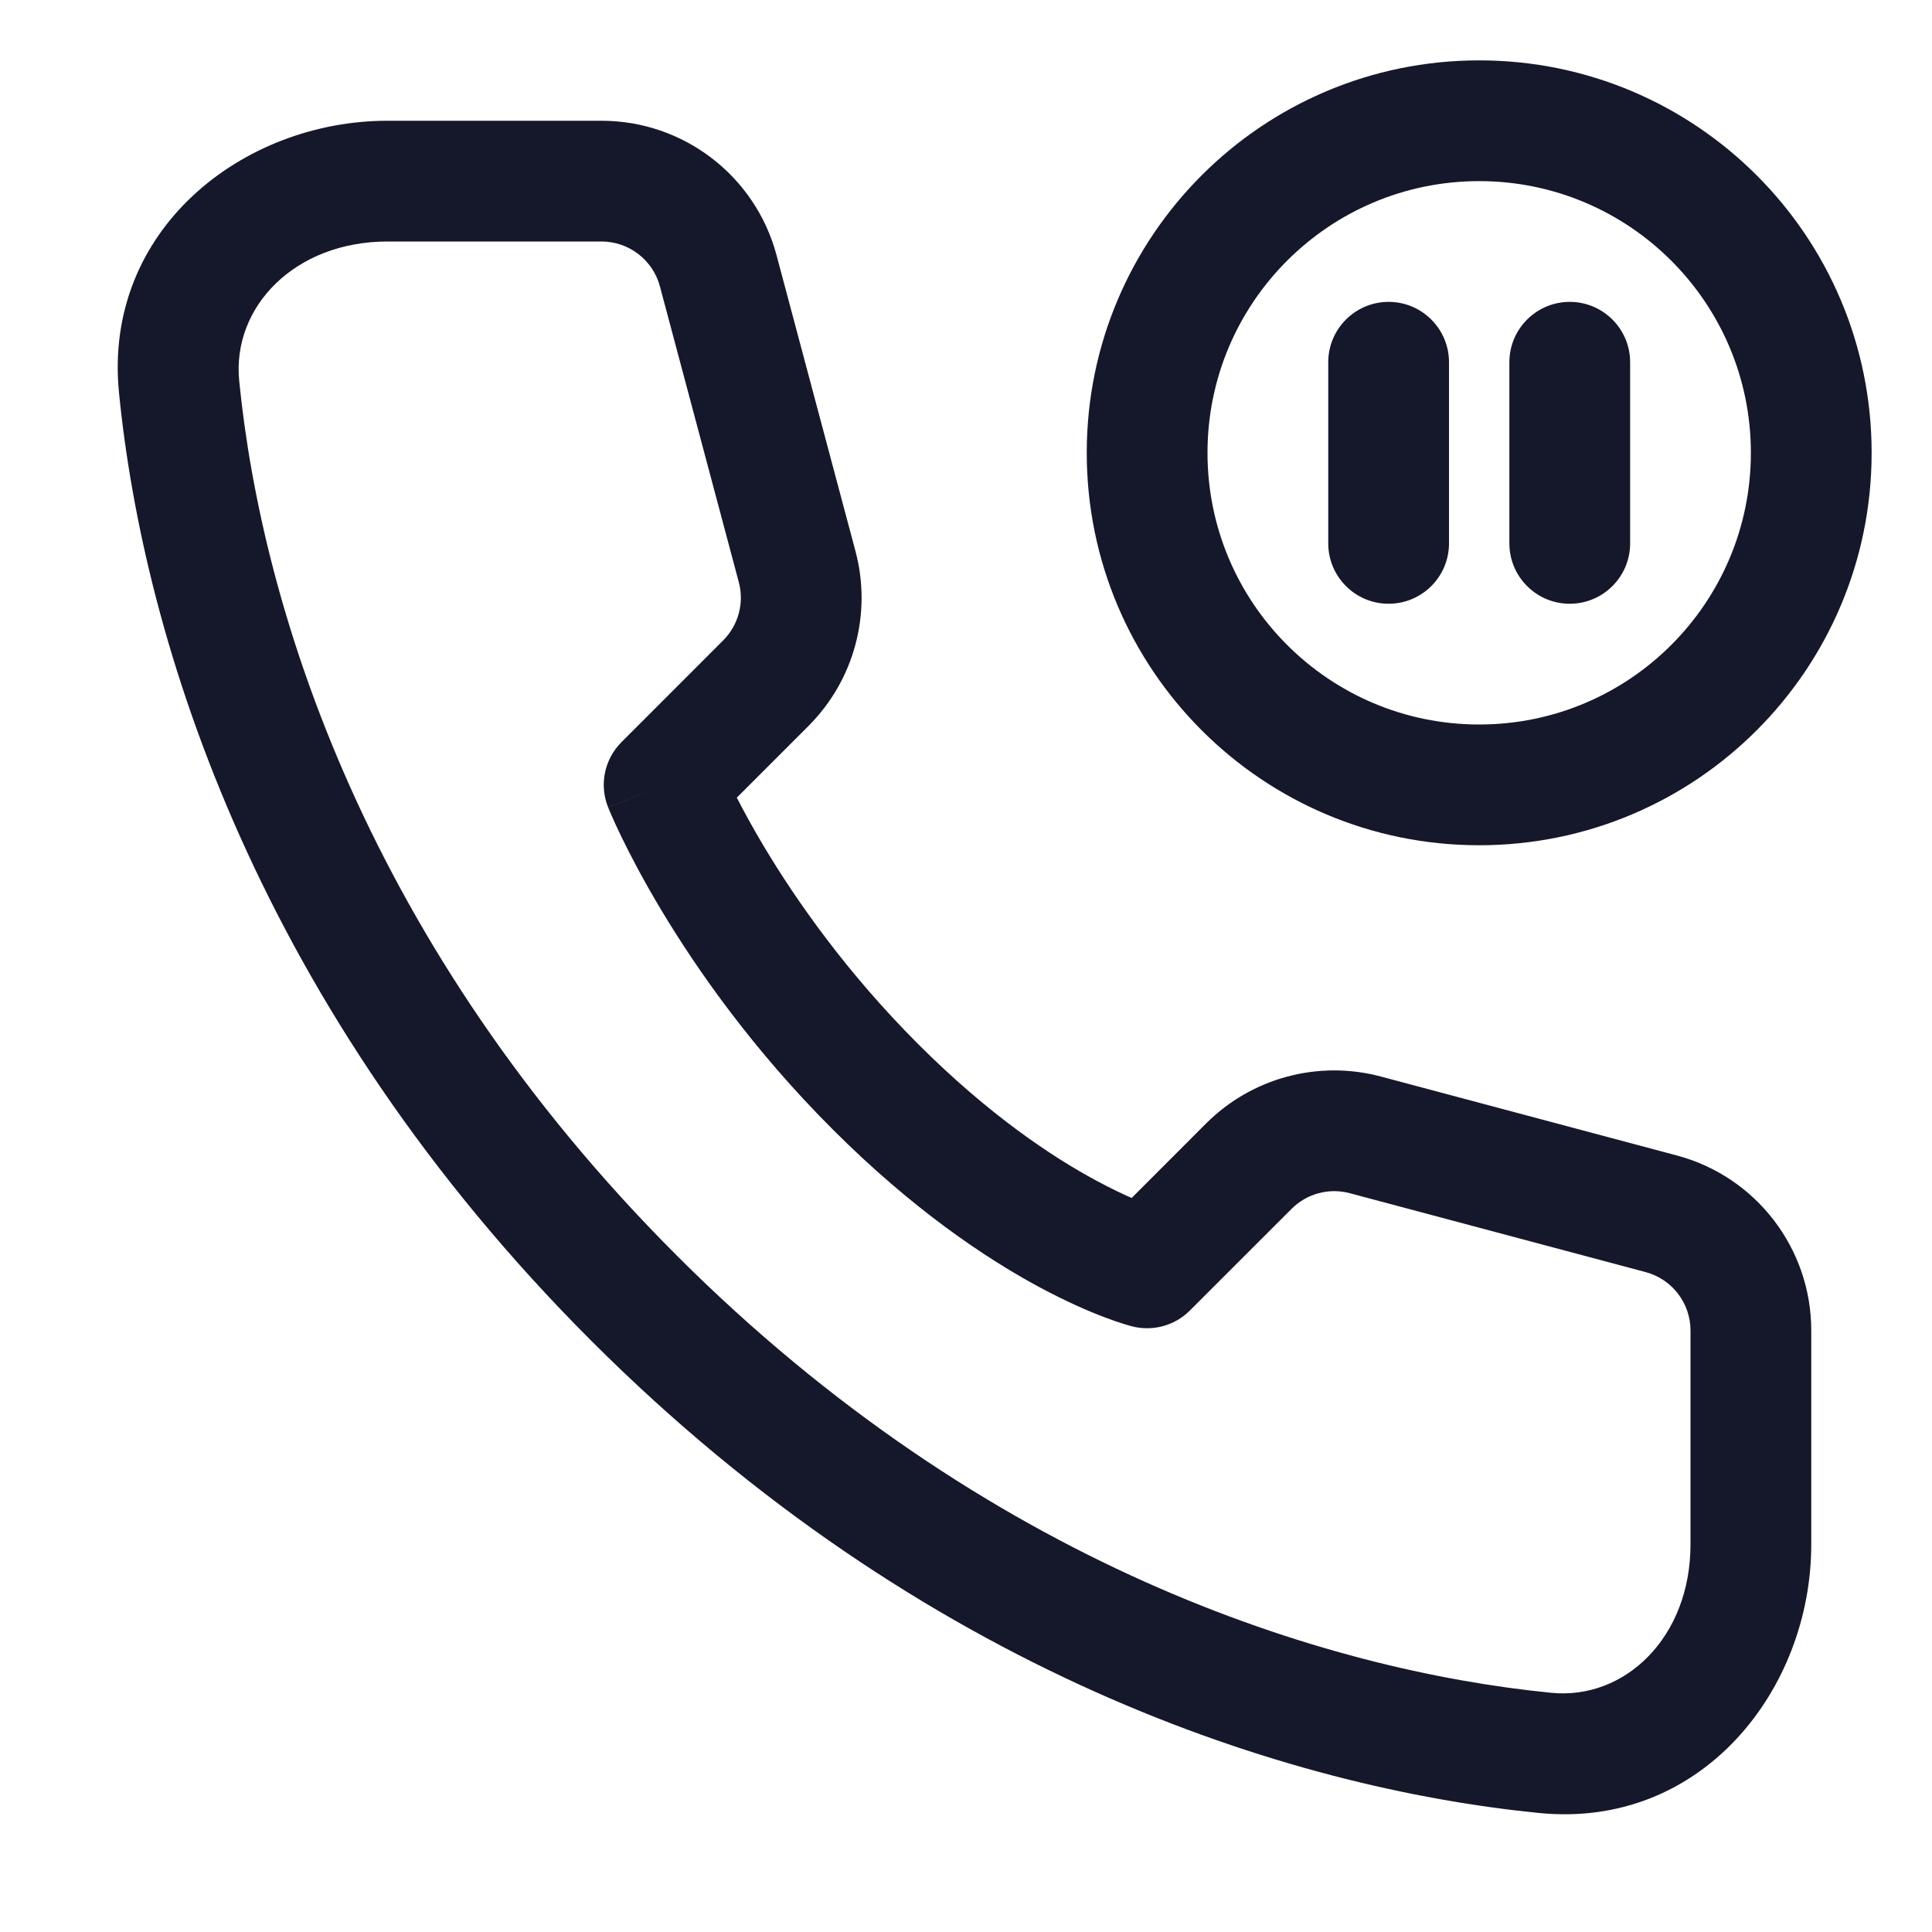 <svg width="32" height="32" viewBox="0 0 32 32" fill="none" xmlns="http://www.w3.org/2000/svg" role="img" aria-label="Variant=Call Hold, Type=Outline" data-icon="variantcallholdtypeoutline" data-category="communication">
  <title>Variant=Call Hold, Type=Outline</title>
  <desc>communication icon from Comcast Business Design System</desc>
<g id="Variant=Call Hold, Type=Outline">
<path id="shape" fill-rule="evenodd" clip-rule="evenodd" d="M20 7.5C20 5.015 22.015 3 24.5 3C26.985 3 29 5.015 29 7.5C29 9.985 26.985 12 24.5 12C22.015 12 20 9.985 20 7.5ZM24.5 1C20.91 1 18 3.91 18 7.5C18 11.09 20.91 14 24.5 14C28.09 14 31 11.09 31 7.5C31 3.91 28.09 1 24.5 1ZM6.418 2C4.016 2 1.704 3.812 1.971 6.505C2.383 10.663 4.296 16.71 9.793 22.207C15.29 27.704 21.337 29.616 25.494 30.029C28.188 30.296 30 27.984 30 25.582L30 22.037C30 20.677 29.086 19.488 27.773 19.138L22.872 17.831C21.837 17.555 20.734 17.851 19.977 18.608L18.744 19.842C18.583 19.772 18.387 19.678 18.162 19.557C17.431 19.164 16.385 18.471 15.207 17.293C14.027 16.112 13.2 14.931 12.67 14.048C12.474 13.722 12.32 13.438 12.204 13.211L13.392 12.023C14.149 11.265 14.445 10.162 14.169 9.128L12.862 4.227C12.512 2.914 11.322 2 9.963 2H6.418ZM19 21C18.757 21.97 18.756 21.97 18.756 21.97L19 21ZM18.754 21.969L18.756 21.97C19.097 22.055 19.459 21.956 19.707 21.707L21.392 20.023C21.644 19.77 22.012 19.671 22.356 19.763L27.258 21.07C27.695 21.187 28 21.584 28 22.037L28 25.582C28 27.117 26.916 28.16 25.692 28.038C21.932 27.666 16.336 25.922 11.207 20.793C6.078 15.664 4.334 10.068 3.962 6.308C3.84 5.084 4.883 4 6.418 4H9.963C10.416 4 10.813 4.305 10.93 4.742L12.237 9.643C12.329 9.988 12.23 10.356 11.977 10.608L10.293 12.293C10.01 12.576 9.923 13 10.072 13.371L11 13C10.072 13.371 10.072 13.372 10.072 13.372L10.072 13.374L10.074 13.377L10.078 13.386L10.09 13.415C10.1 13.44 10.114 13.473 10.133 13.515C10.169 13.599 10.224 13.718 10.296 13.867C10.44 14.164 10.657 14.58 10.955 15.077C11.55 16.069 12.473 17.388 13.793 18.707C15.115 20.029 16.319 20.836 17.213 21.318C17.66 21.558 18.028 21.717 18.294 21.818C18.426 21.868 18.533 21.904 18.612 21.928C18.651 21.941 18.683 21.95 18.707 21.957L18.738 21.965L18.749 21.968L18.754 21.969ZM23 5C23.552 5 24 5.448 24 6V9C24 9.552 23.552 10 23 10C22.448 10 22 9.552 22 9V6C22 5.448 22.448 5 23 5ZM27 6C27 5.448 26.552 5 26 5C25.448 5 25 5.448 25 6V9C25 9.552 25.448 10 26 10C26.552 10 27 9.552 27 9V6Z" fill="#15172B"/>
</g>
</svg>
